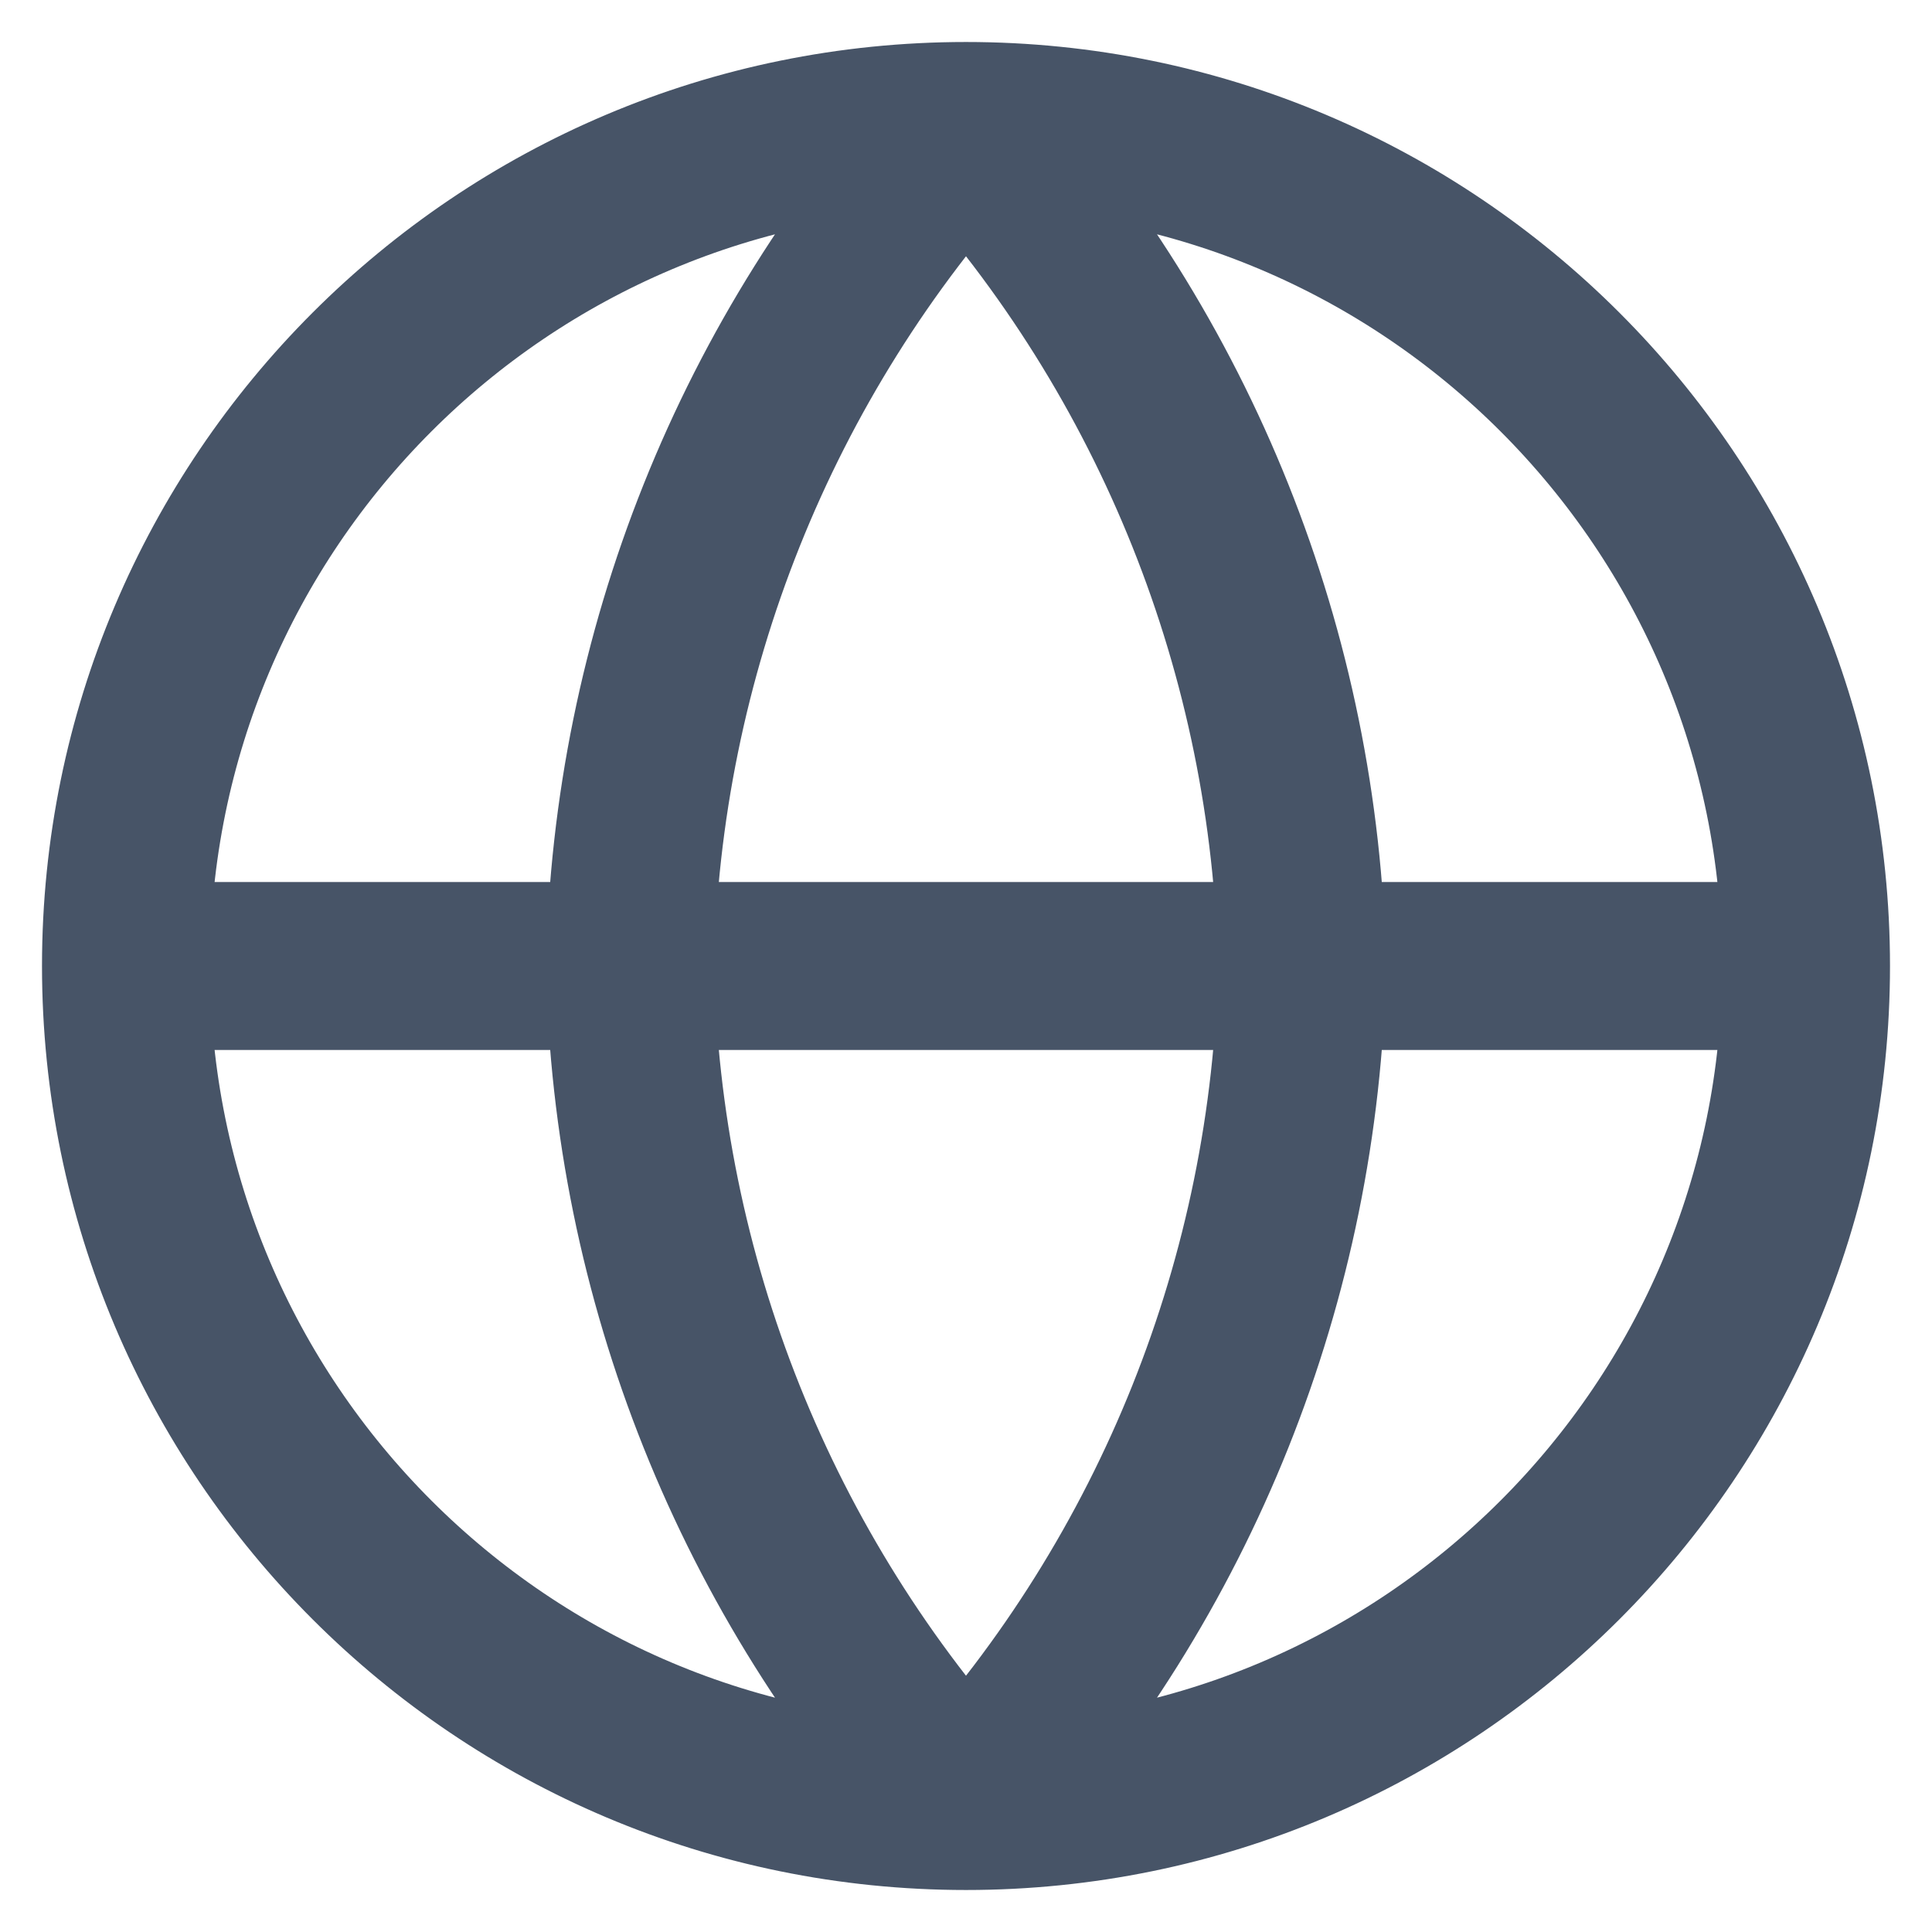<svg width="23" height="23" viewBox="0 0 23 23" fill="none" xmlns="http://www.w3.org/2000/svg">
<path d="M21.5 11.5C21.5 17.023 17.023 21.5 11.5 21.5M21.5 11.5C21.5 5.977 17.023 1.5 11.5 1.5M21.5 11.5H1.5M11.5 21.5C5.977 21.5 1.5 17.023 1.5 11.5M11.5 21.5C14.001 18.762 15.423 15.208 15.5 11.5C15.423 7.792 14.001 4.238 11.5 1.5M11.5 21.5C8.999 18.762 7.577 15.208 7.5 11.5C7.577 7.792 8.999 4.238 11.5 1.5M1.5 11.5C1.5 5.977 5.977 1.5 11.5 1.5" stroke="#475467" stroke-width="2" stroke-linecap="round" stroke-linejoin="round"/>
</svg>
